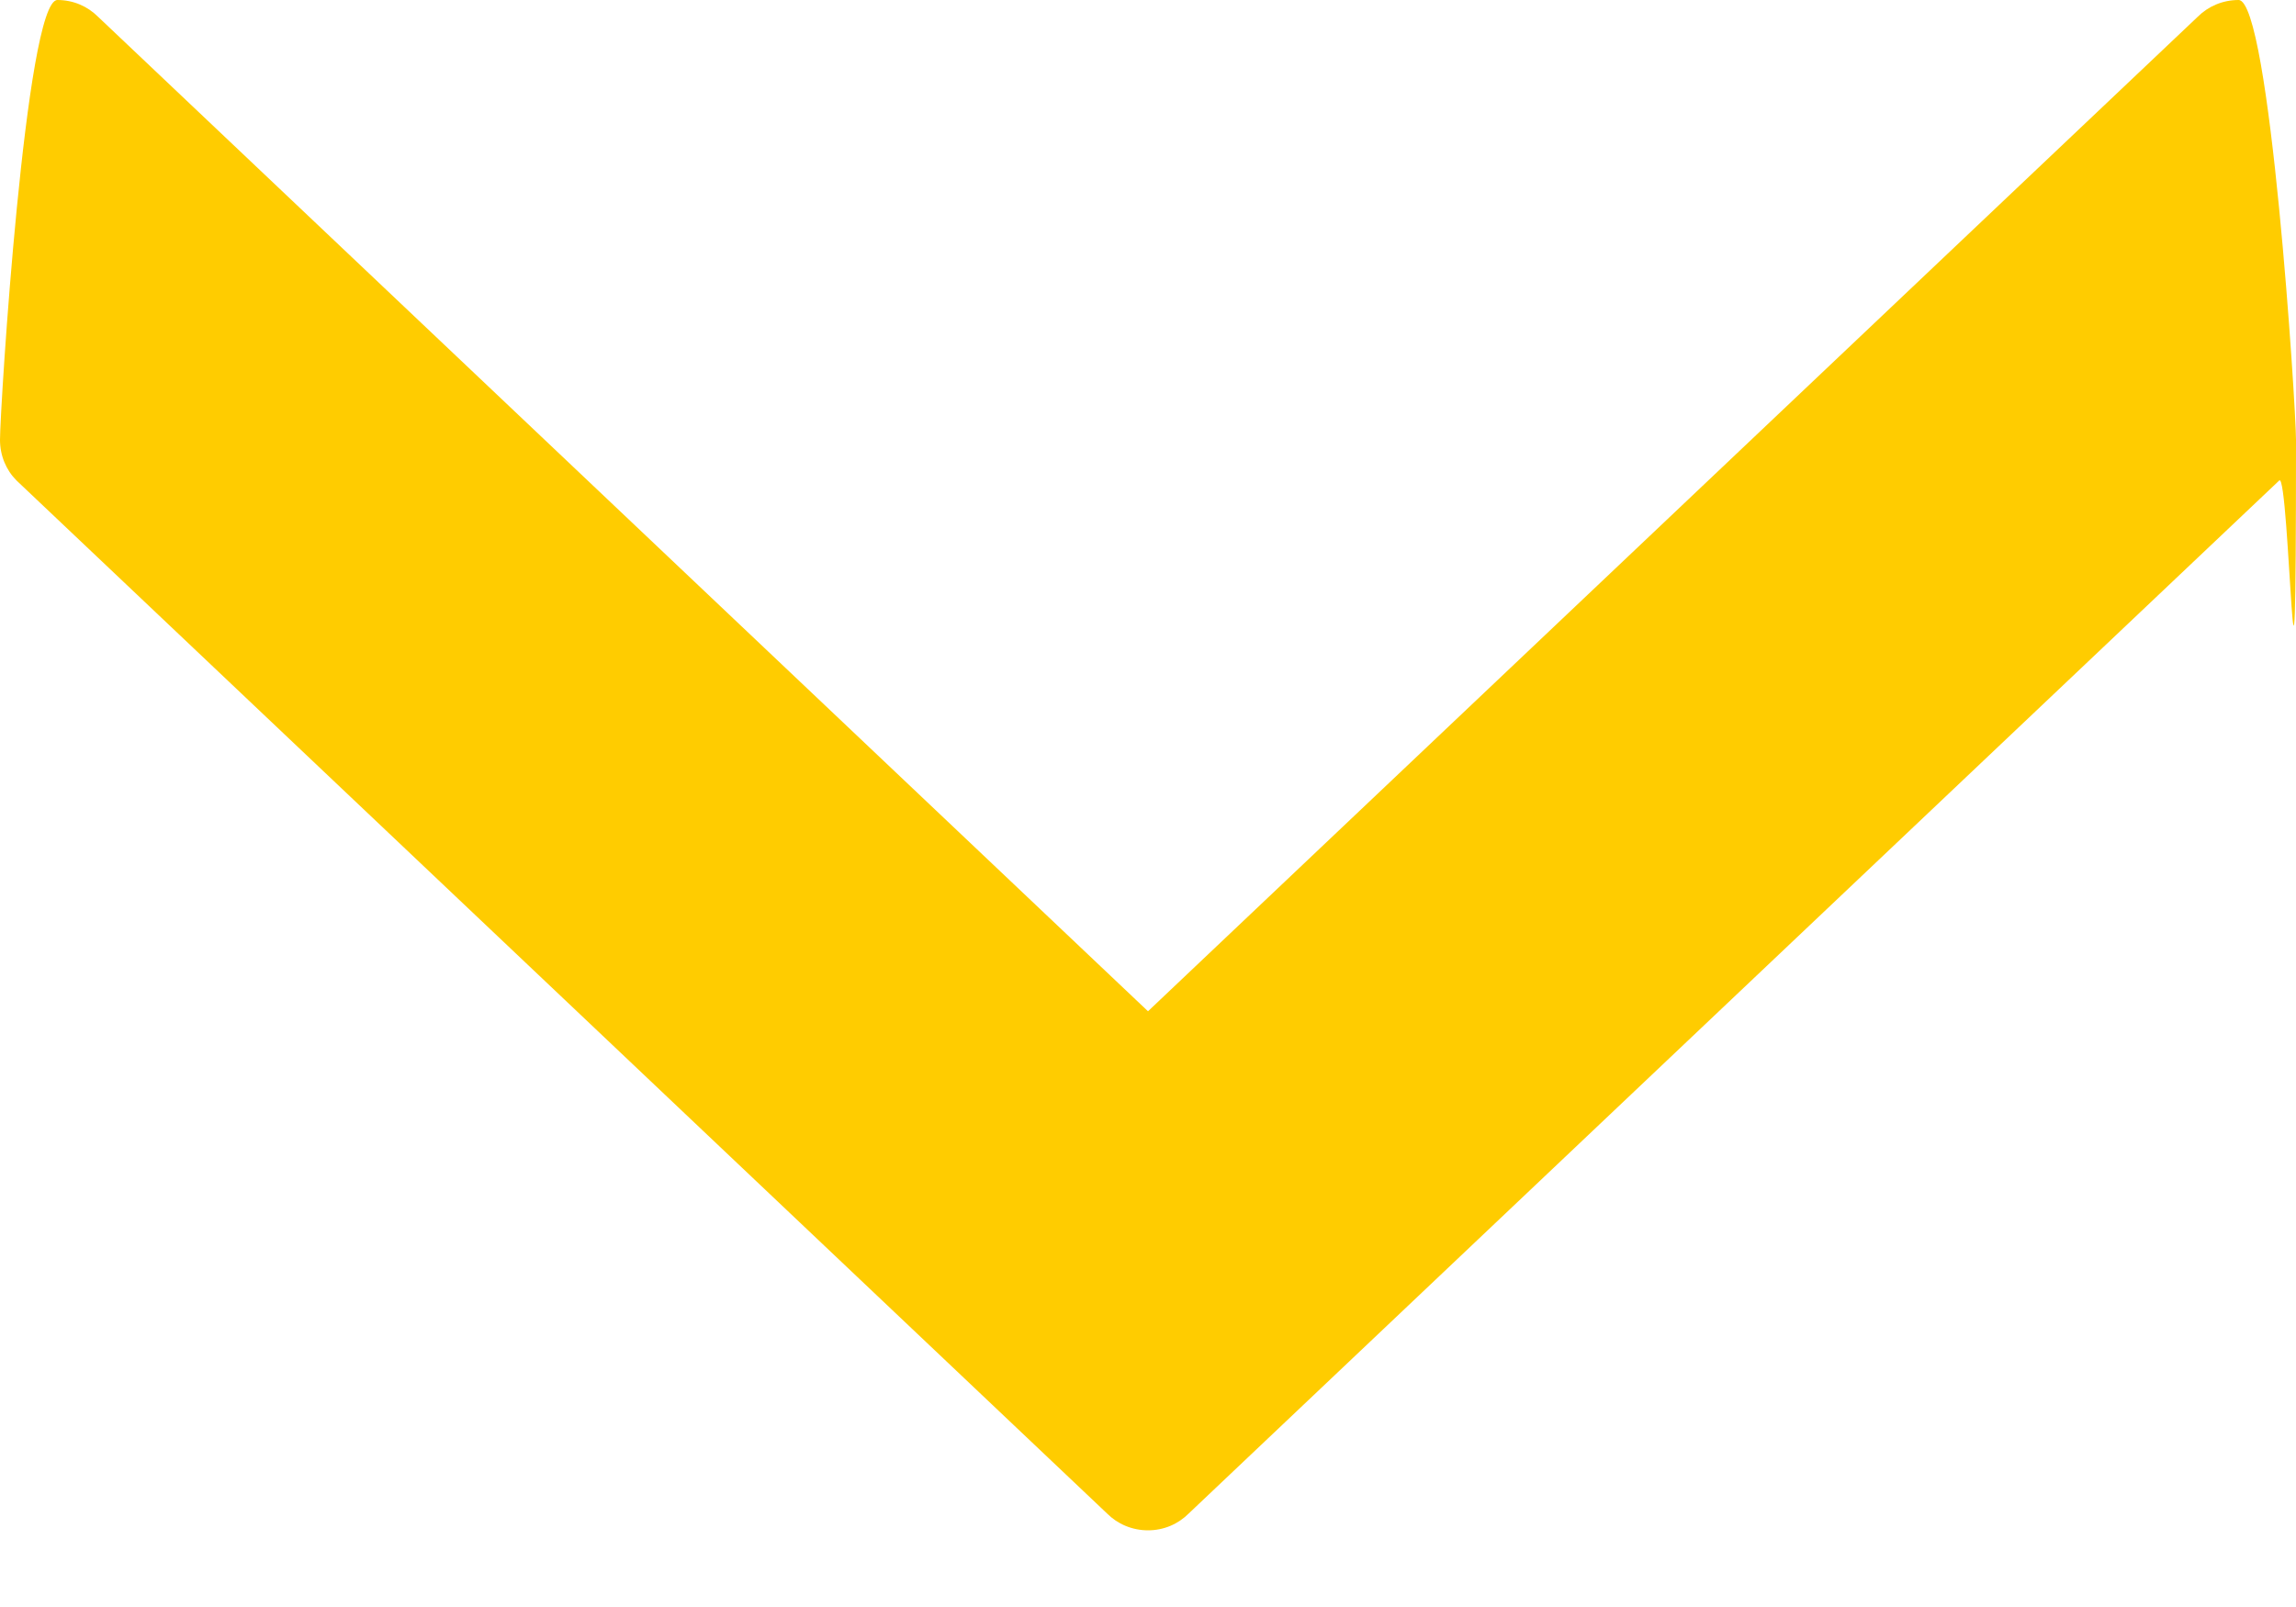 <?xml version="1.0" encoding="UTF-8"?>
<svg width="10px" height="7px" viewBox="0 0 10 7" version="1.1" xmlns="http://www.w3.org/2000/svg" xmlns:xlink="http://www.w3.org/1999/xlink">
    <!-- Generator: Sketch 52.5 (67469) - http://www.bohemiancoding.com/sketch -->
    <title>Icon</title>
    <desc>Created with Sketch.</desc>
    <g id="Private-CEO" stroke="none" stroke-width="1" fill="none" fill-rule="evenodd">
        <g id="3-Dashboard-CEO" transform="translate(-1371, -40)" fill="#FFCC00">
            <g id="Header">
                <g id="Main-Menu" transform="translate(1240, 30)">
                    <path d="M139.26,13.156 L134.76,8.406 C134.715,8.361 136.319,8.333 134.583,8.333 C134.445,8.333 132.667,8.446 132.667,8.583 C132.667,8.653 132.695,8.716 132.74,8.761 L137.072,13.333 L132.74,17.906 C132.695,17.951 132.667,18.013 132.667,18.083 C132.667,18.221 134.445,18.333 134.583,18.333 C134.652,18.333 134.715,18.306 134.76,18.261 L139.26,13.511 C139.305,13.466 139.333,13.403 139.333,13.333 C139.333,13.263 139.305,13.201 139.26,13.156 Z" id="Icon" transform="translate(136, 13.333) rotate(90) translate(-136, -13.333) "></path>
                </g>
            </g>
        </g>
    </g>
</svg>